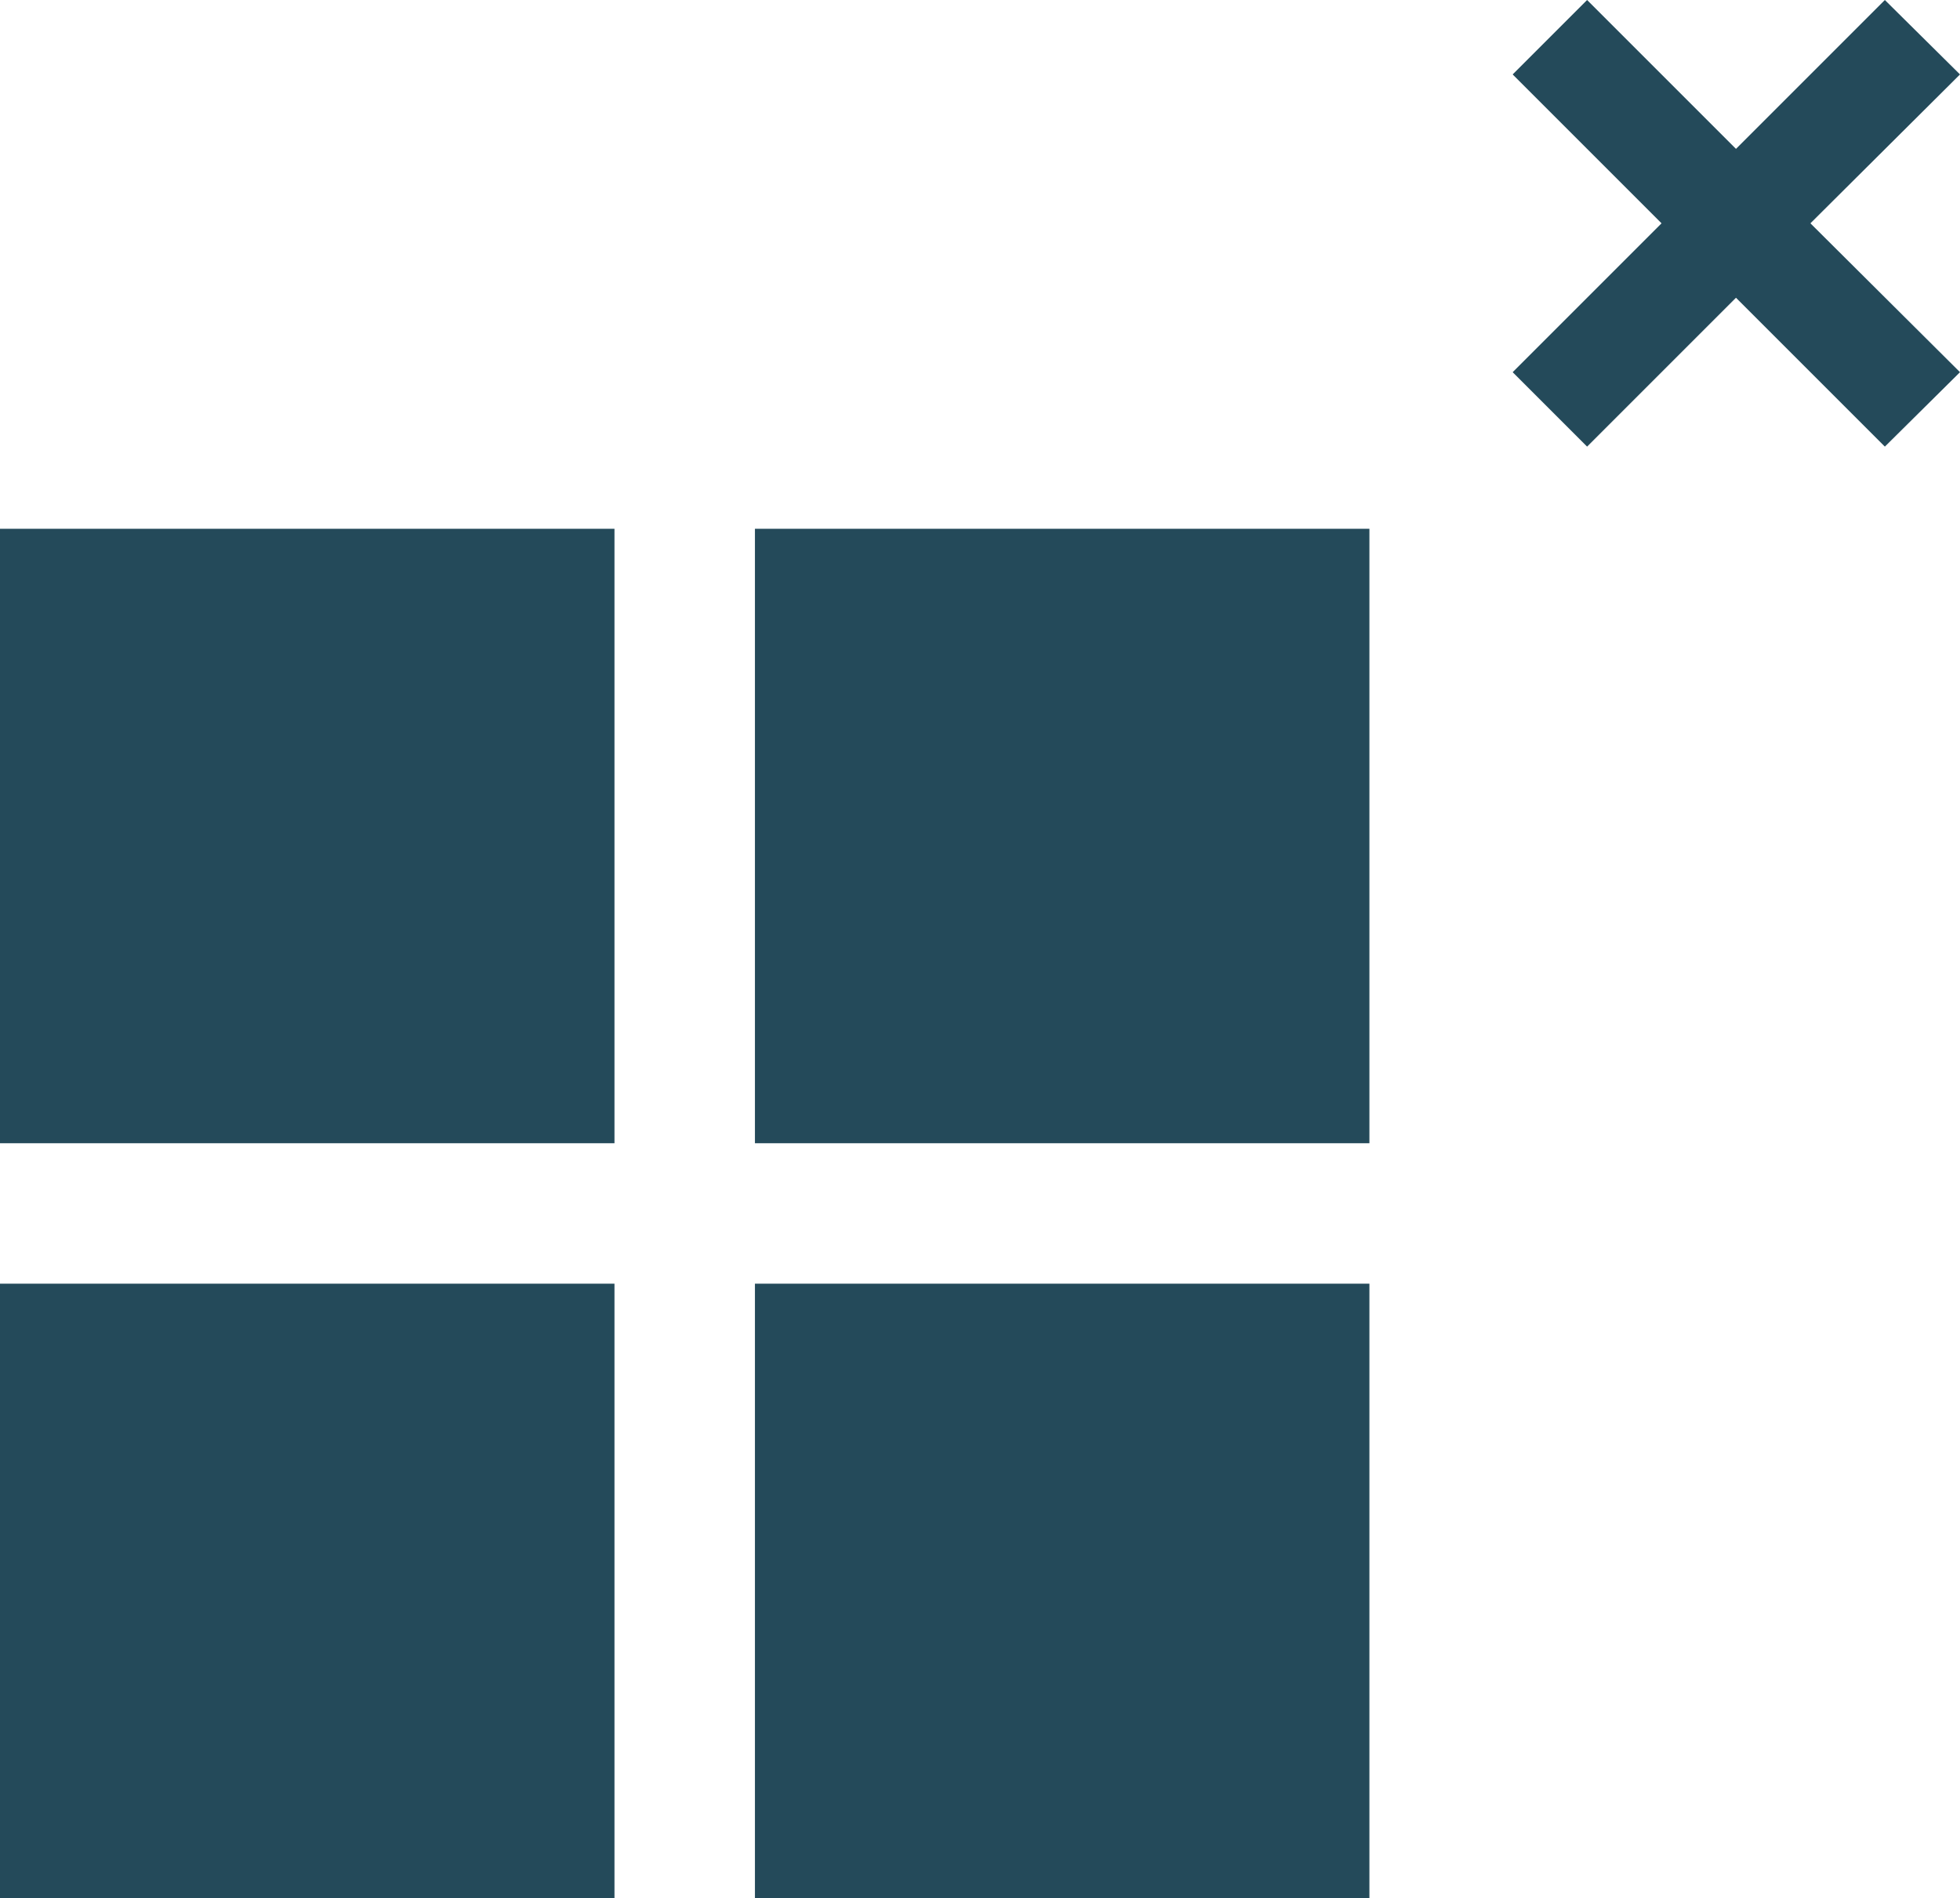 <svg id="Layer_1" data-name="Layer 1" xmlns="http://www.w3.org/2000/svg" width="27.91" height="27.03" viewBox="0 0 27.91 27.03"><defs><style>.cls-1{fill:#244a5a;}</style></defs><title>remove_cubic_unit</title><polygon class="cls-1" points="27.91 5.3 25.78 3.18 27.91 1.06 26.84 0 24.72 2.12 22.6 0 21.54 1.06 23.66 3.18 21.54 5.3 22.6 6.36 24.72 4.24 26.84 6.36 27.91 5.3"/><rect class="cls-1" y="7.53" width="8.75" height="8.75"/><rect class="cls-1" y="18.28" width="8.75" height="8.75"/><rect class="cls-1" x="10.75" y="7.53" width="8.75" height="8.75"/><rect class="cls-1" x="10.75" y="18.28" width="8.75" height="8.75"/></svg>
